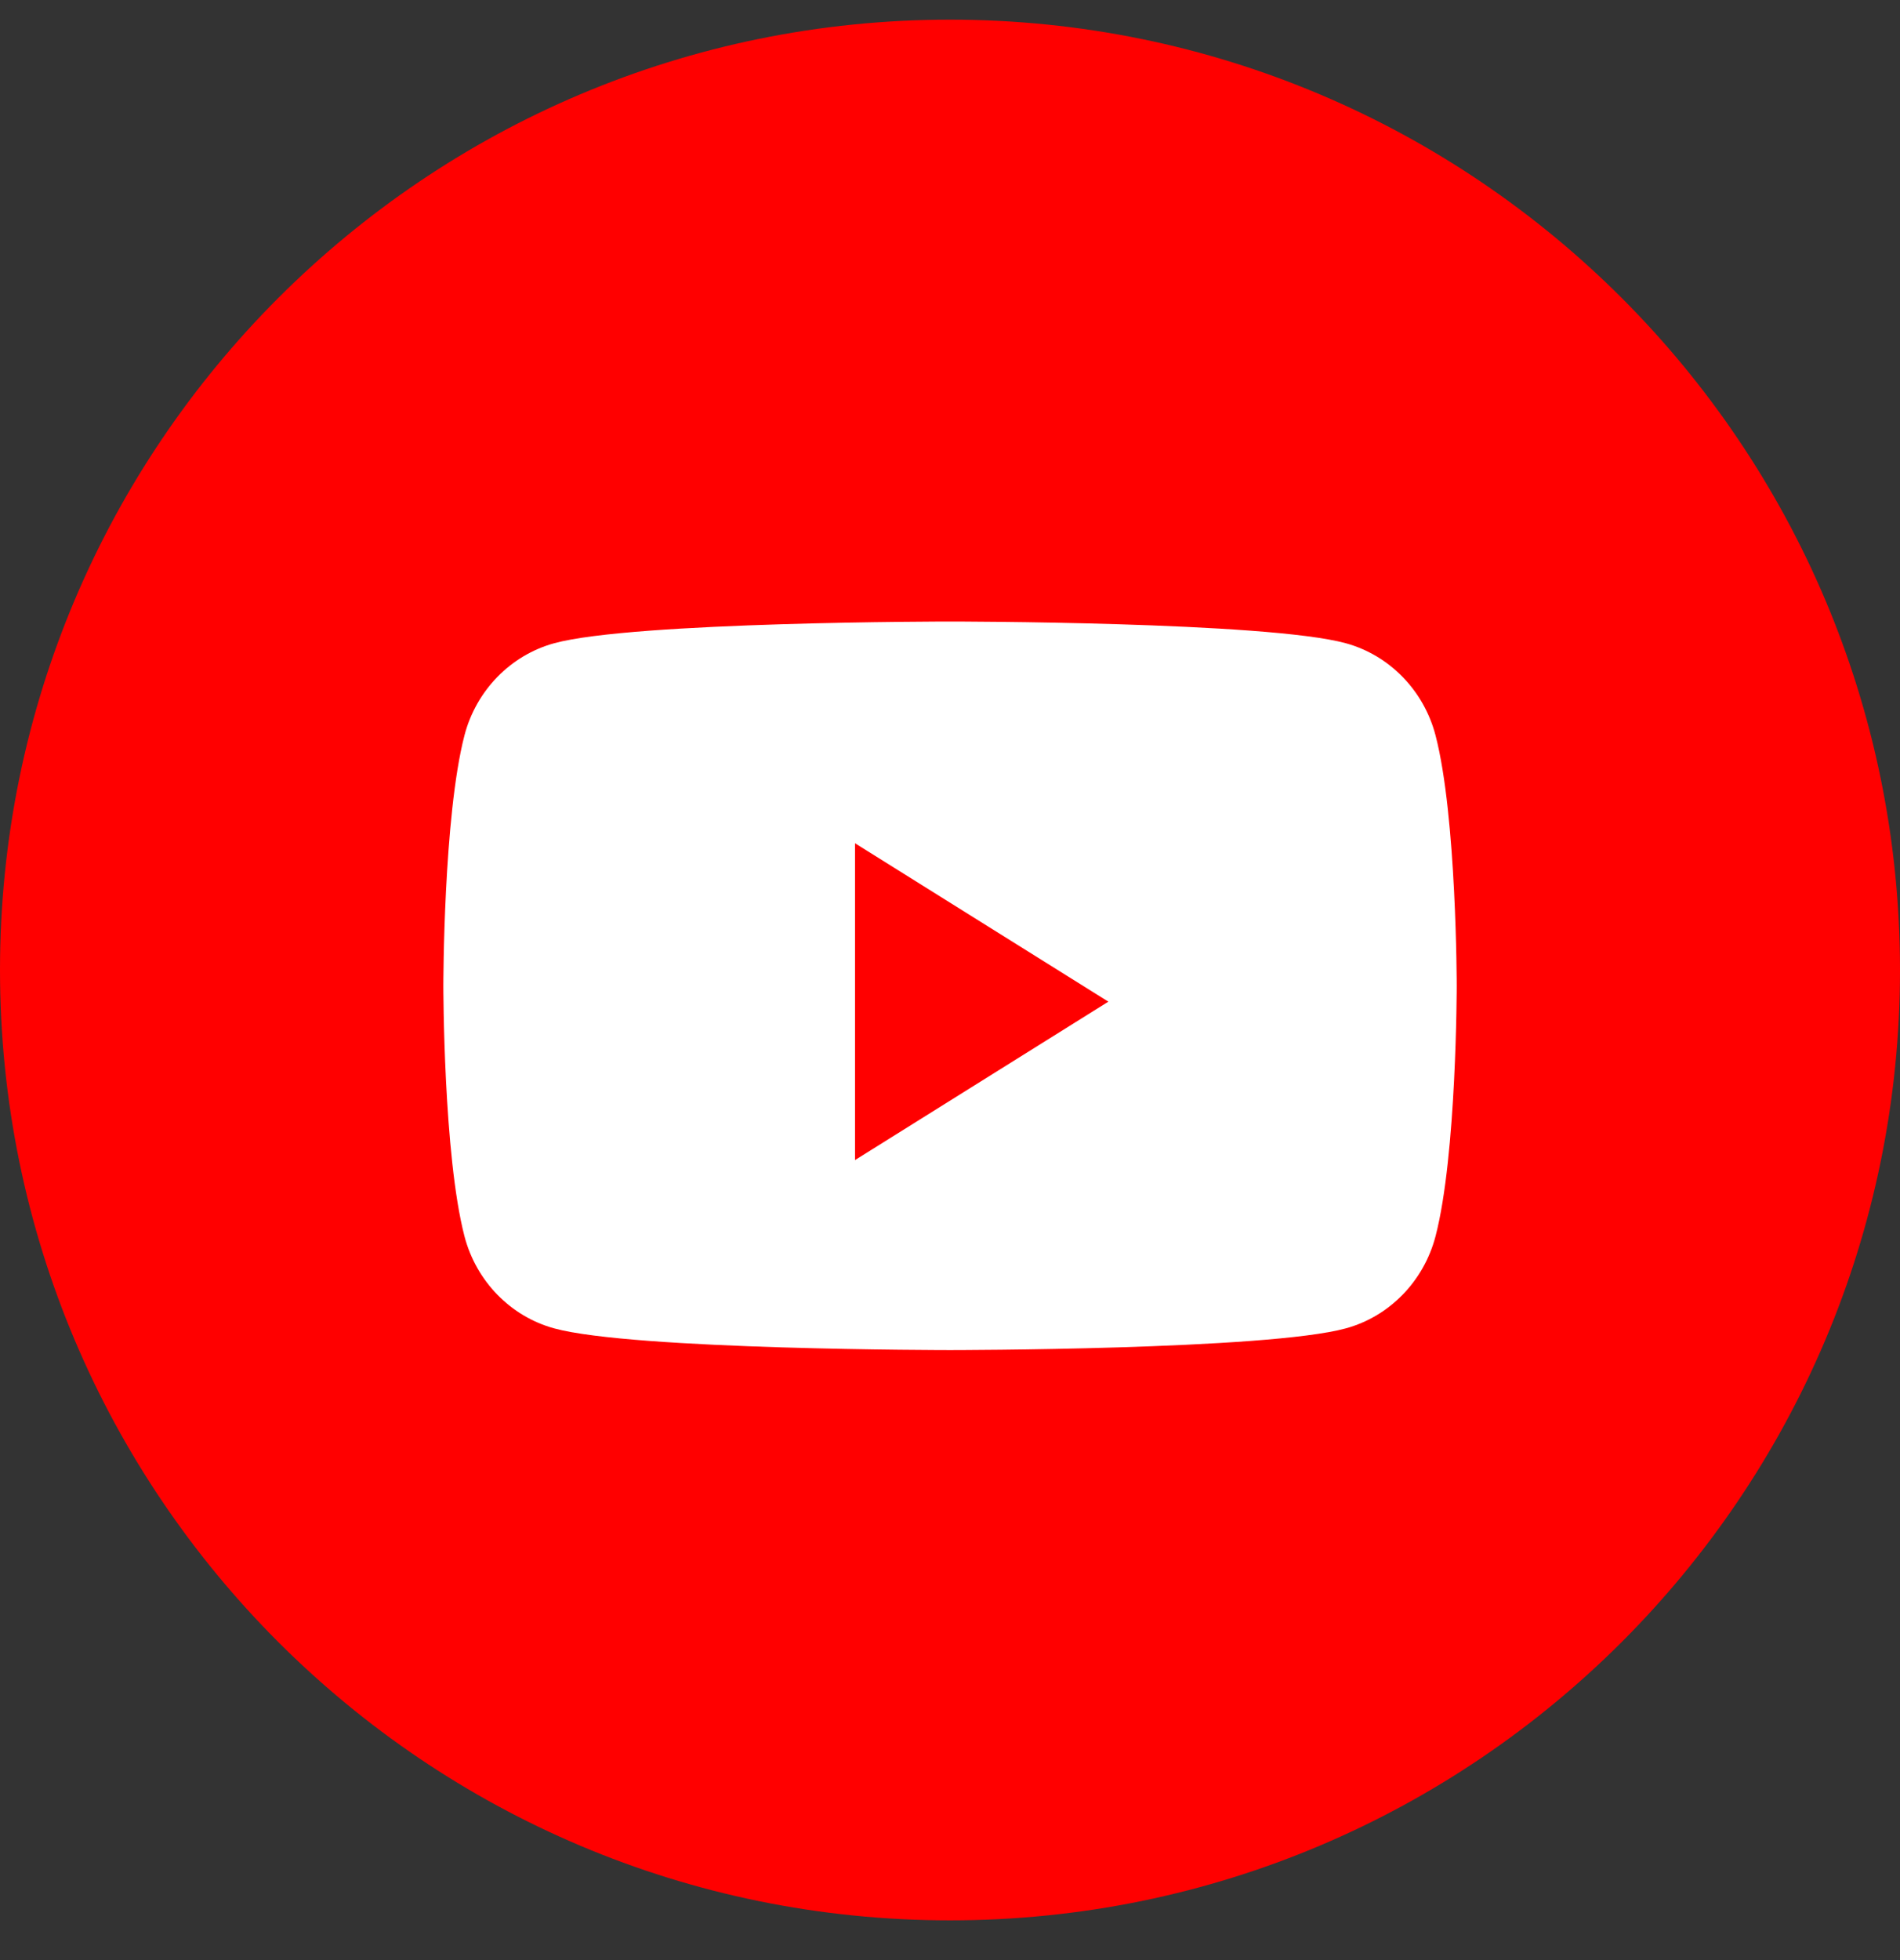 <svg width="32" height="33" viewBox="0 0 32 33" fill="none" xmlns="http://www.w3.org/2000/svg">
<rect x="0" y="0" width="32" height="33" fill="#333333" stroke="none"/>
<path d="M0 16.331C0 7.494 7.163 0.331 16 0.331C24.837 0.331 32 7.494 32 16.331C32 25.167 24.837 32.331 16 32.331C7.163 32.331 0 25.167 0 16.331Z" fill="#FF0000"/>
<path d="M24.177 12.379C23.98 11.625 23.402 11.032 22.668 10.83C21.337 10.464 16 10.464 16 10.464C16 10.464 10.663 10.464 9.332 10.83C8.598 11.032 8.02 11.625 7.823 12.379C7.467 13.746 7.467 16.597 7.467 16.597C7.467 16.597 7.467 19.448 7.823 20.815C8.02 21.569 8.598 22.163 9.332 22.364C10.663 22.73 16 22.73 16 22.73C16 22.73 21.337 22.73 22.668 22.364C23.402 22.163 23.98 21.569 24.177 20.815C24.534 19.448 24.534 16.597 24.534 16.597C24.534 16.597 24.534 13.746 24.177 12.379Z" fill="white"/>
<path d="M14.4 19.531V14.197L18.667 16.864L14.4 19.531Z" fill="#FF0000"/>
</svg>
